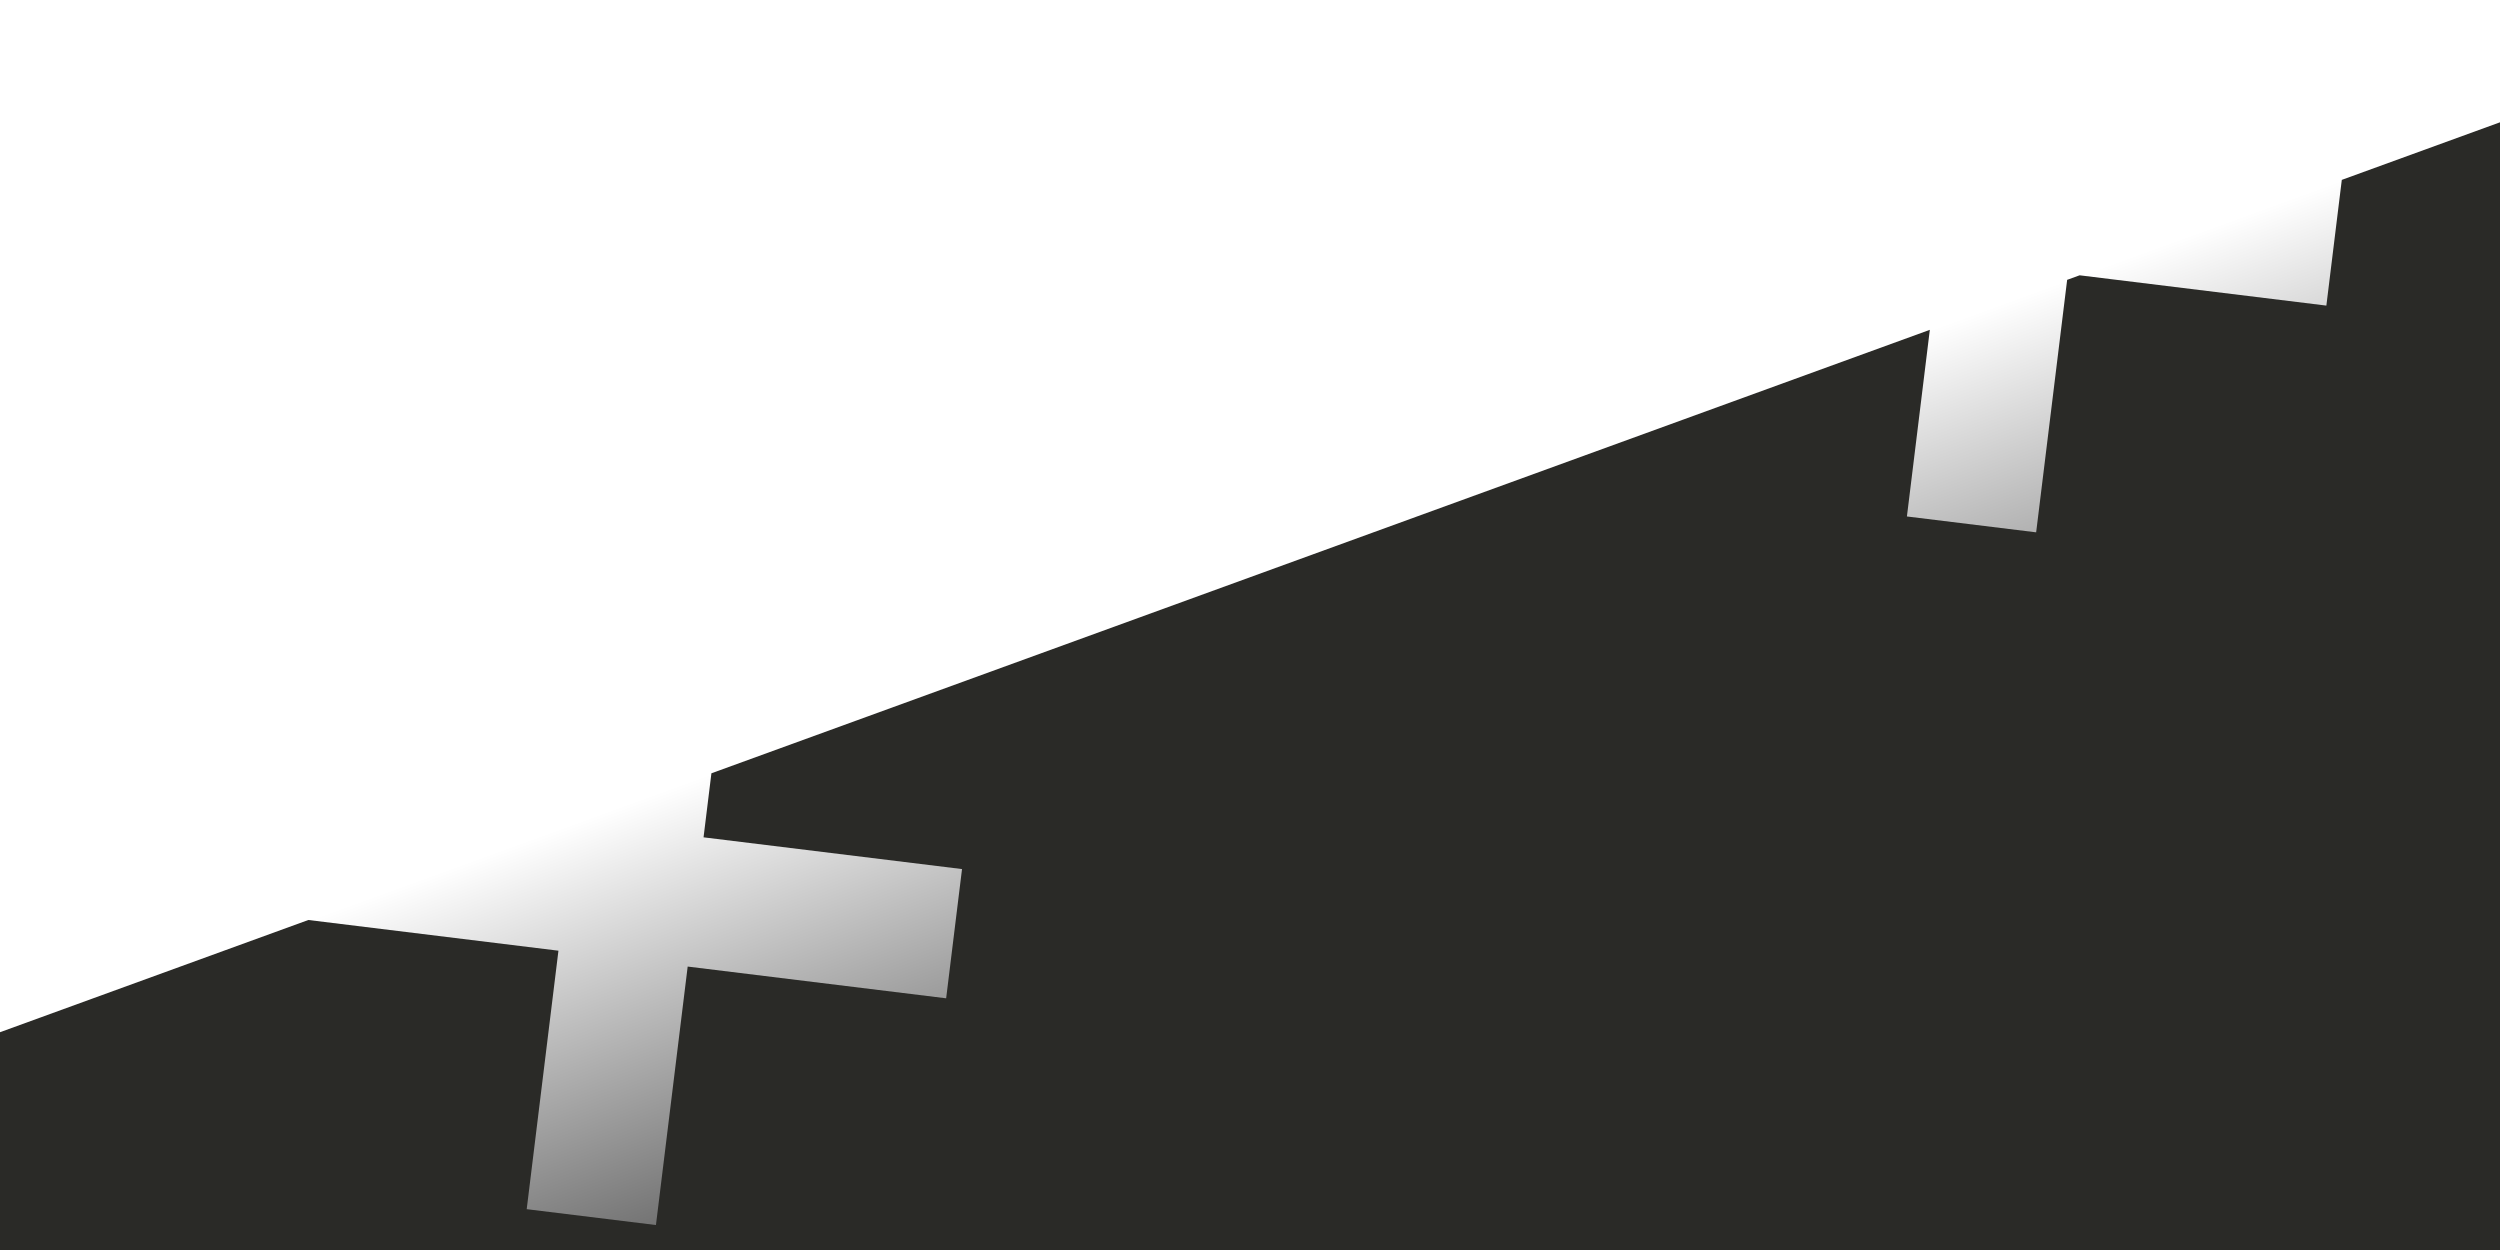 <svg width="960" height="480" viewBox="0 0 960 480" fill="none" xmlns="http://www.w3.org/2000/svg">
<g id="subtract-shape" clip-path="url(#clip0)">
<rect id="Fade" x="-29" y="406.929" width="1143" height="497" transform="rotate(-20 -29 406.929)" fill="url(#paint0_linear)"/>
<path id="Subtract" d="M273.182 296.944L741.055 126.652L732.255 198.323L781.882 204.417L793.787 107.459L798.577 105.716L893.323 117.349L899.251 69.073L1045.07 16L1215.05 483.027L140.984 873.956L-29 406.929L118.407 353.277L214.442 365.069L202.255 464.323L251.882 470.417L264.069 371.162L363.323 383.349L369.417 333.722L270.162 321.535L273.182 296.944Z" fill="#2a2a27"/>
</g>
<defs>
<linearGradient id="paint0_linear" x1="542.5" y1="406.929" x2="542.5" y2="903.929" gradientUnits="userSpaceOnUse">
<stop stop-opacity="0"/>
<stop offset="0.573"/>
</linearGradient>
<clipPath id="clip0">
<rect width="960" height="480" fill="white"/>
</clipPath>
</defs>
</svg>
